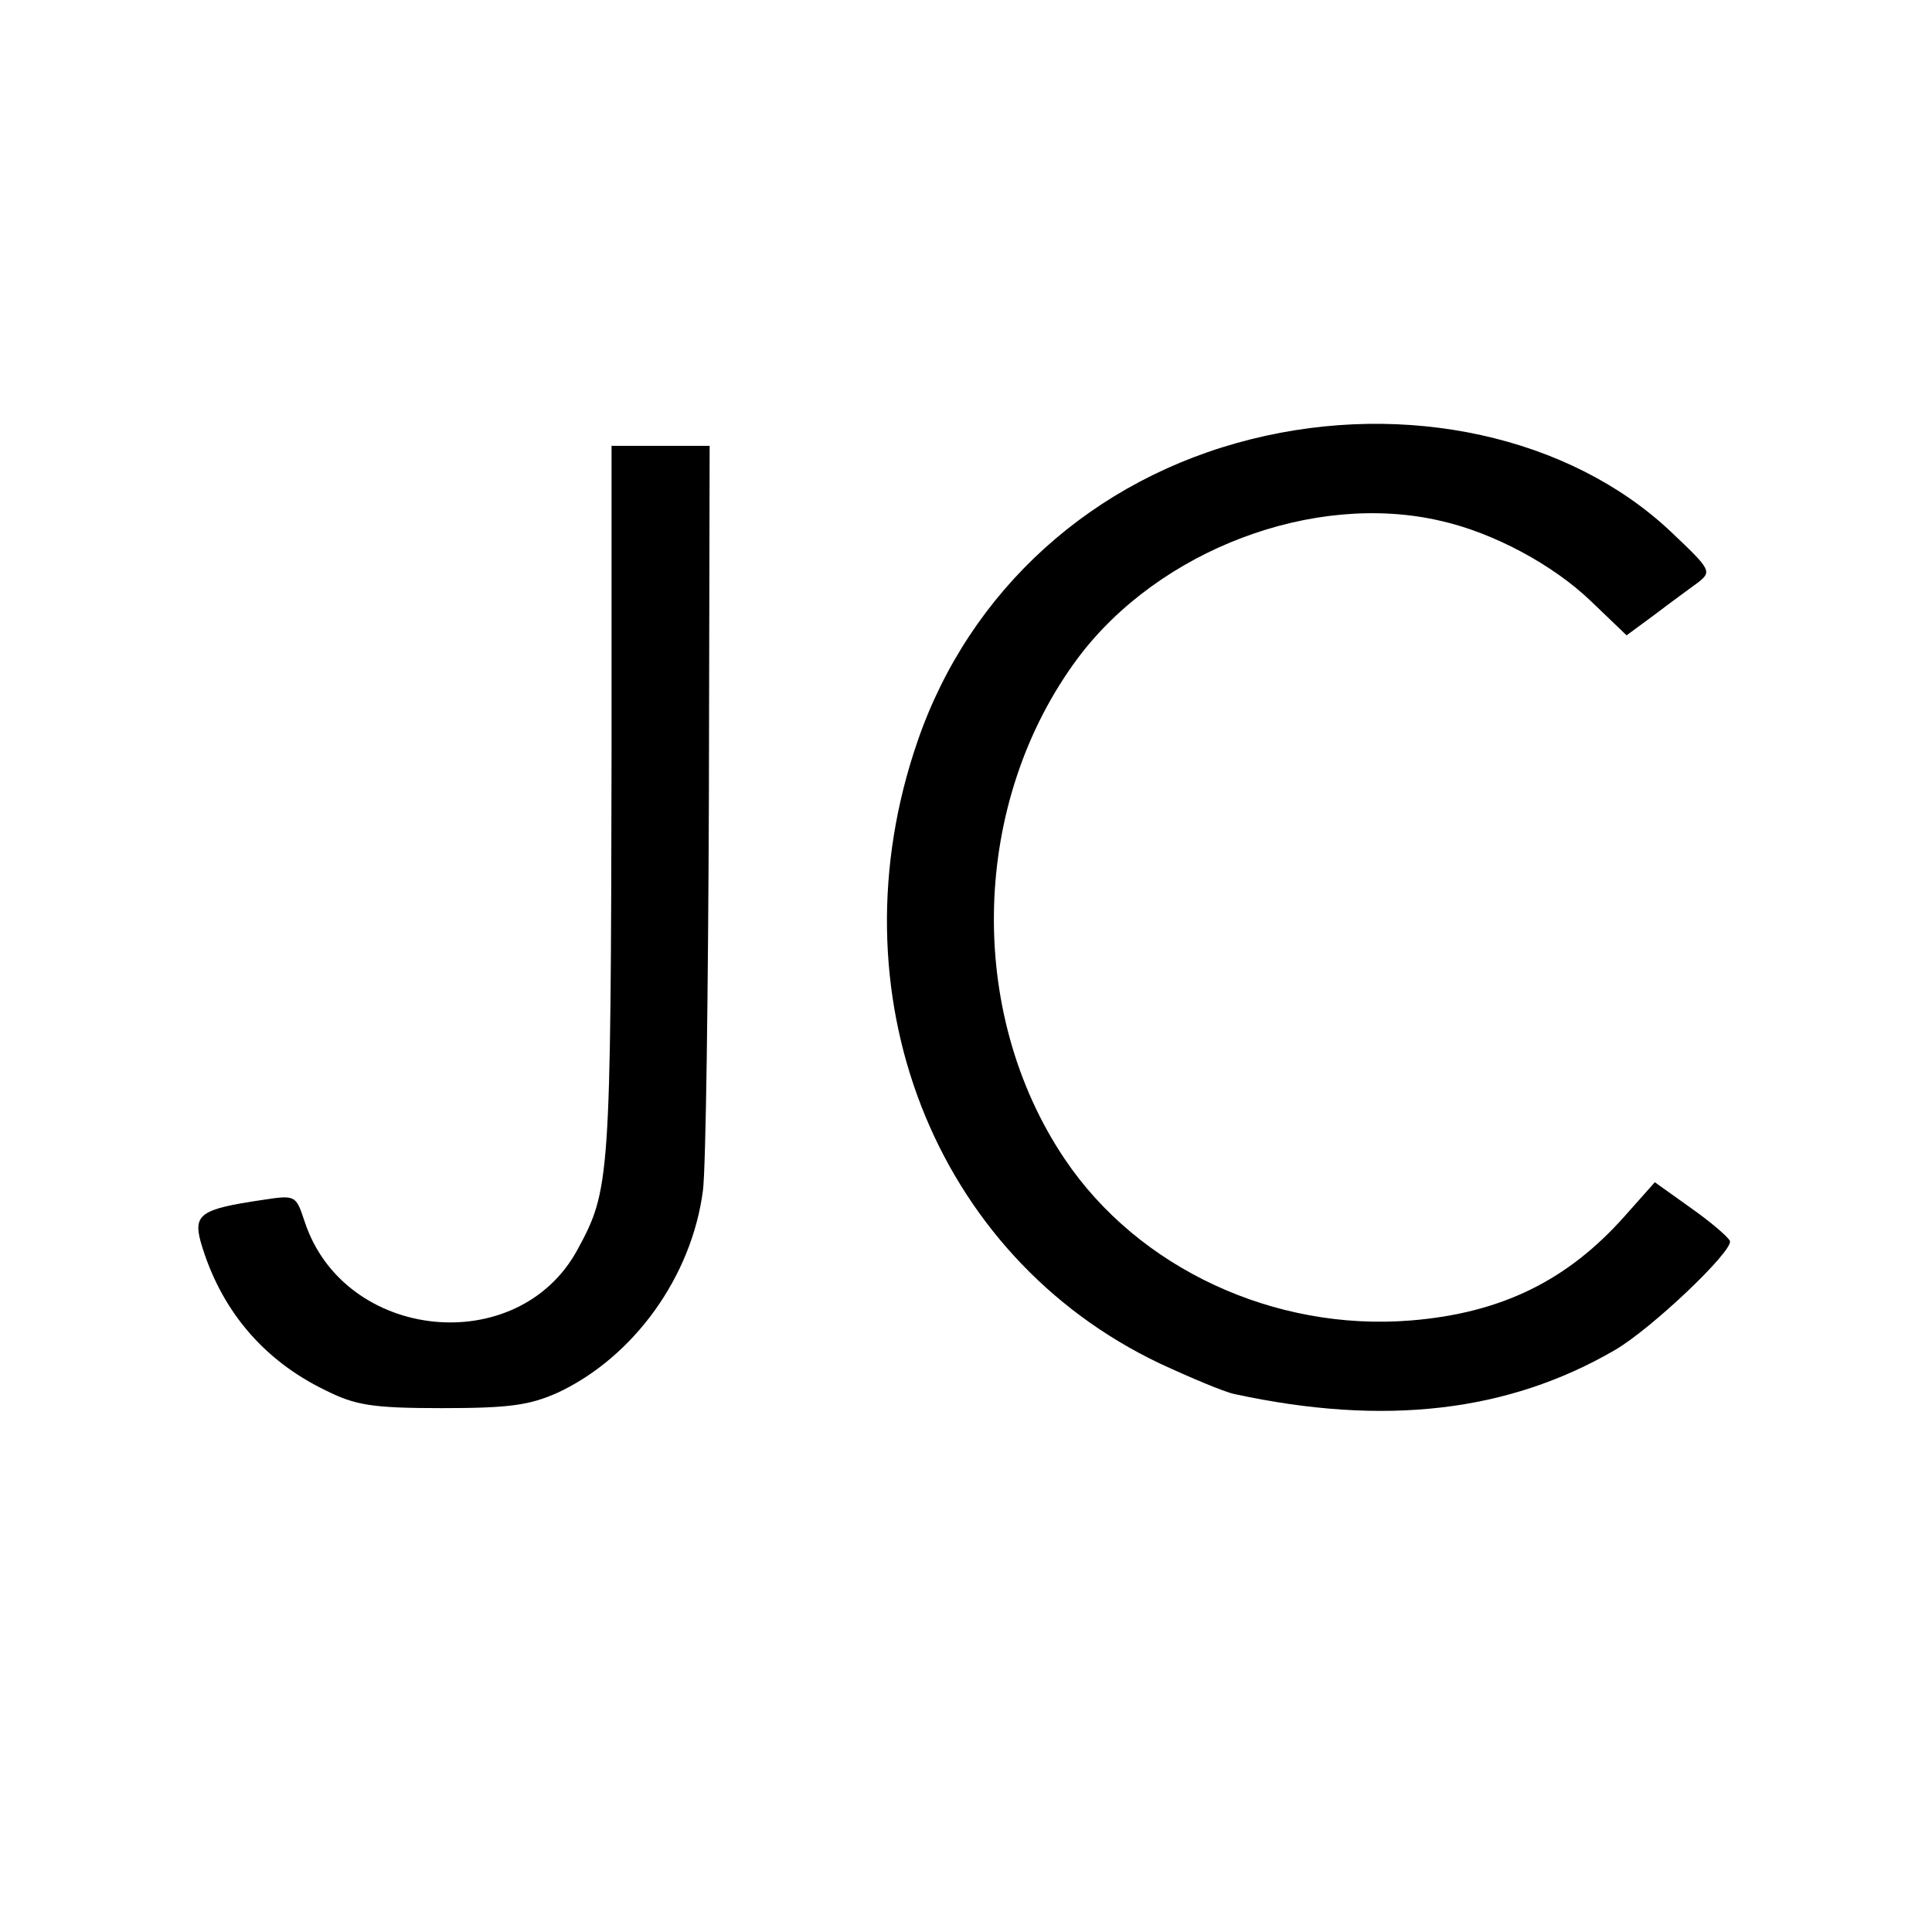 <?xml version="1.0" standalone="no"?>
<!DOCTYPE svg PUBLIC "-//W3C//DTD SVG 20010904//EN"
 "http://www.w3.org/TR/2001/REC-SVG-20010904/DTD/svg10.dtd">
<svg version="1.0" xmlns="http://www.w3.org/2000/svg"
 width="260pt" height="260pt" viewBox="0 0 260 260"
 preserveAspectRatio="xMidYMid meet">
<g transform="translate(0,260) scale(0.1,-0.1)"
fill="#000000" stroke="none">
<path d="M1684 2009 c-213 -53 -379 -203 -449 -406 -117 -338 21 -693 326
-838 41 -19 86 -38 100 -41 203 -44 369 -24 512 59 50 29 160 134 155 147 -2
5 -25 25 -52 44 l-49 35 -40 -45 c-77 -87 -166 -131 -288 -141 -184 -15 -367
70 -466 217 -134 199 -126 482 18 675 109 145 317 224 488 184 71 -16 151 -59
202 -108 l48 -46 38 28 c21 16 47 35 58 43 19 15 18 17 -37 69 -136 128 -356
176 -564 124z"/>
<path d="M823 1588 c-1 -578 -2 -589 -46 -670 -80 -147 -314 -123 -367 38 -12
36 -12 36 -58 29 -81 -12 -92 -19 -82 -56 26 -90 83 -159 168 -200 40 -20 62
-24 157 -24 91 0 118 4 156 21 102 48 180 156 195 272 4 31 7 270 8 529 l1
473 -66 0 -66 0 0 -412z"/>
</g>
</svg>

